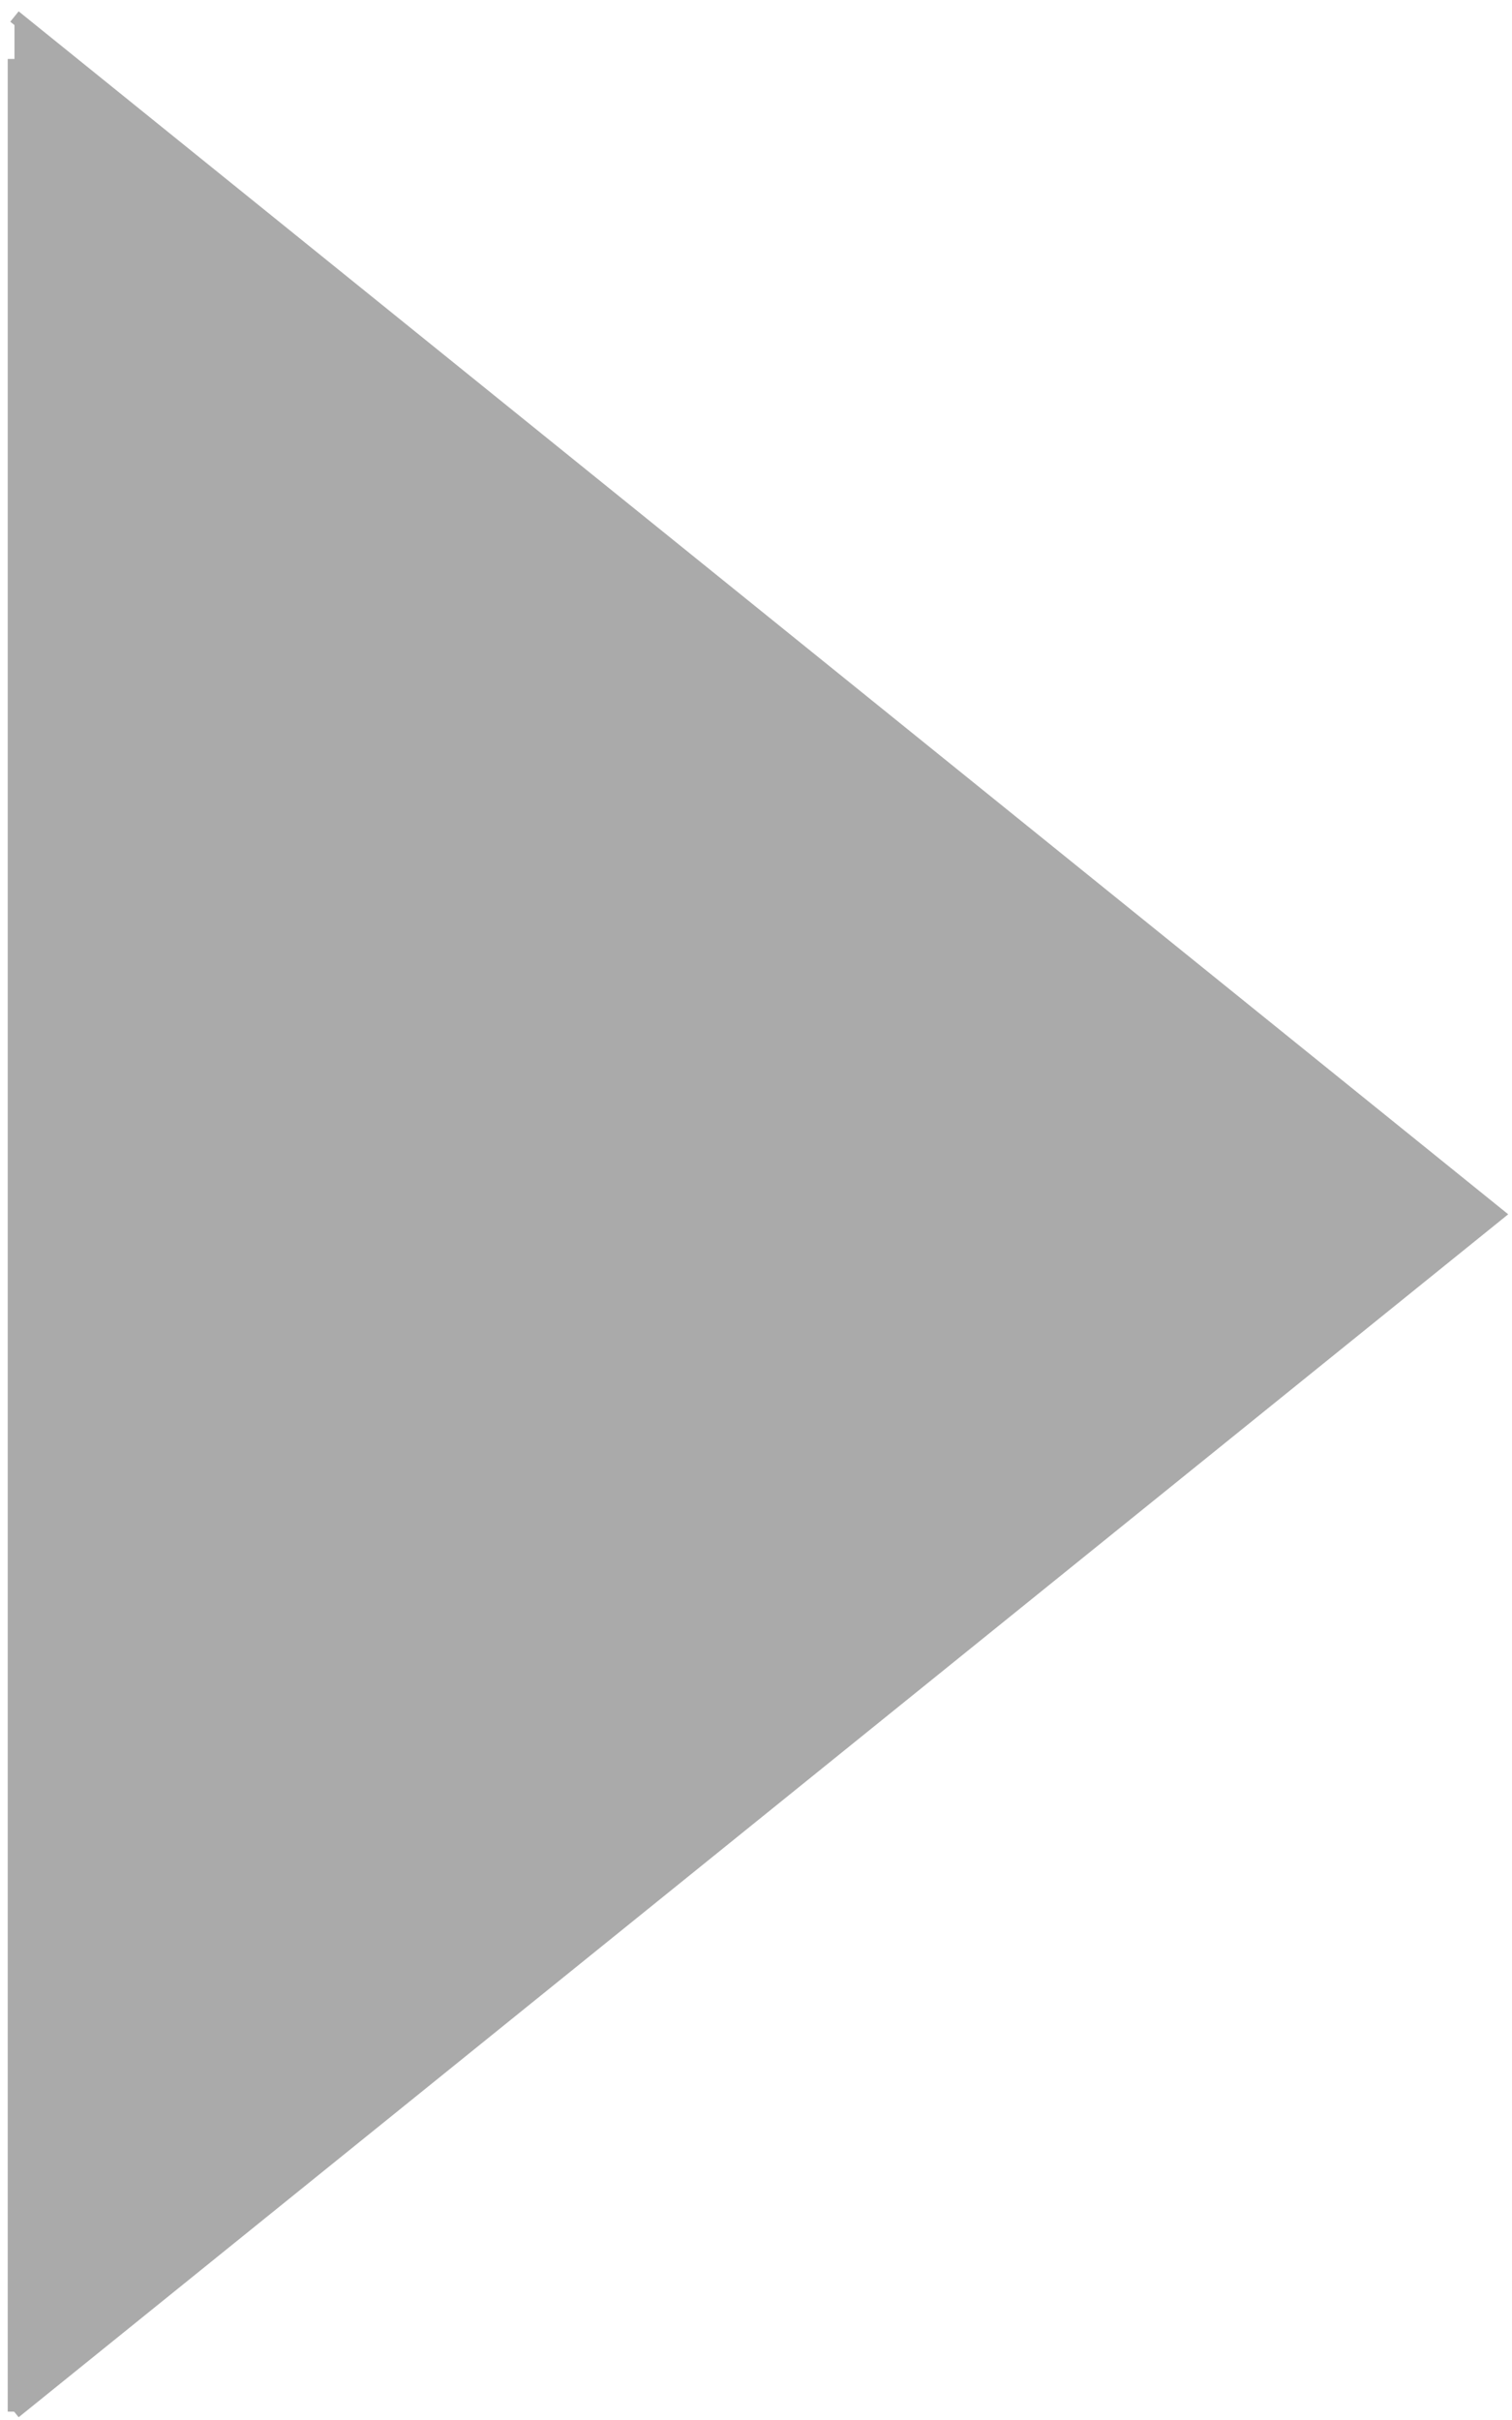<?xml version="1.0" encoding="UTF-8" standalone="no"?>
<svg
   xmlns:dc="http://purl.org/dc/elements/1.1/"
   xmlns:cc="http://creativecommons.org/ns#"
   xmlns:rdf="http://www.w3.org/1999/02/22-rdf-syntax-ns#"
   xmlns:svg="http://www.w3.org/2000/svg"
   xmlns="http://www.w3.org/2000/svg"
   xmlns:sodipodi="http://sodipodi.sourceforge.net/DTD/sodipodi-0.dtd"
   xmlns:inkscape="http://www.inkscape.org/namespaces/inkscape"
   version="1.1"
   id="svg4526"
   viewBox="0 0 100 160"
   height="160"
   width="100"
   inkscape:version="0.91 r13725"
   sodipodi:docname="play_glyph.svg">
  <sodipodi:namedview
     pagecolor="#ffffff"
     bordercolor="#666666"
     borderopacity="1"
     objecttolerance="10"
     gridtolerance="10"
     guidetolerance="10"
     inkscape:pageopacity="0"
     inkscape:pageshadow="2"
     inkscape:window-width="640"
     inkscape:window-height="480"
     id="namedview5259"
     showgrid="false"
     inkscape:zoom="1.475"
     inkscape:cx="50"
     inkscape:cy="80"
     inkscape:window-x="380"
     inkscape:window-y="180"
     inkscape:window-maximized="0"
     inkscape:current-layer="svg4526" />
  <defs
     id="defs4528" />
  <g
     transform="translate(0,-892.362)"
     id="layer1"
     style="fill:#aaaaaa;fill-opacity:1;stroke:#aaaaaa;stroke-opacity:1">
    <path
       id="path4542"
       d="M 0.957,893.455 99.048,972.646 0.957,1051.837"
       style="fill:#aaaaaa;fill-rule:evenodd;stroke:#aaaaaa;stroke-width:0.881px;stroke-linecap:butt;stroke-linejoin:miter;stroke-opacity:1;fill-opacity:1" />
    <path
       id="path4544"
       d="m 0.998,896.259 0,61.109 0,94.442 z"
       style="fill:#aaaaaa;fill-rule:evenodd;stroke:#aaaaaa;stroke-width:0.976px;stroke-linecap:butt;stroke-linejoin:miter;stroke-opacity:1;fill-opacity:1" />
  </g>
</svg>
